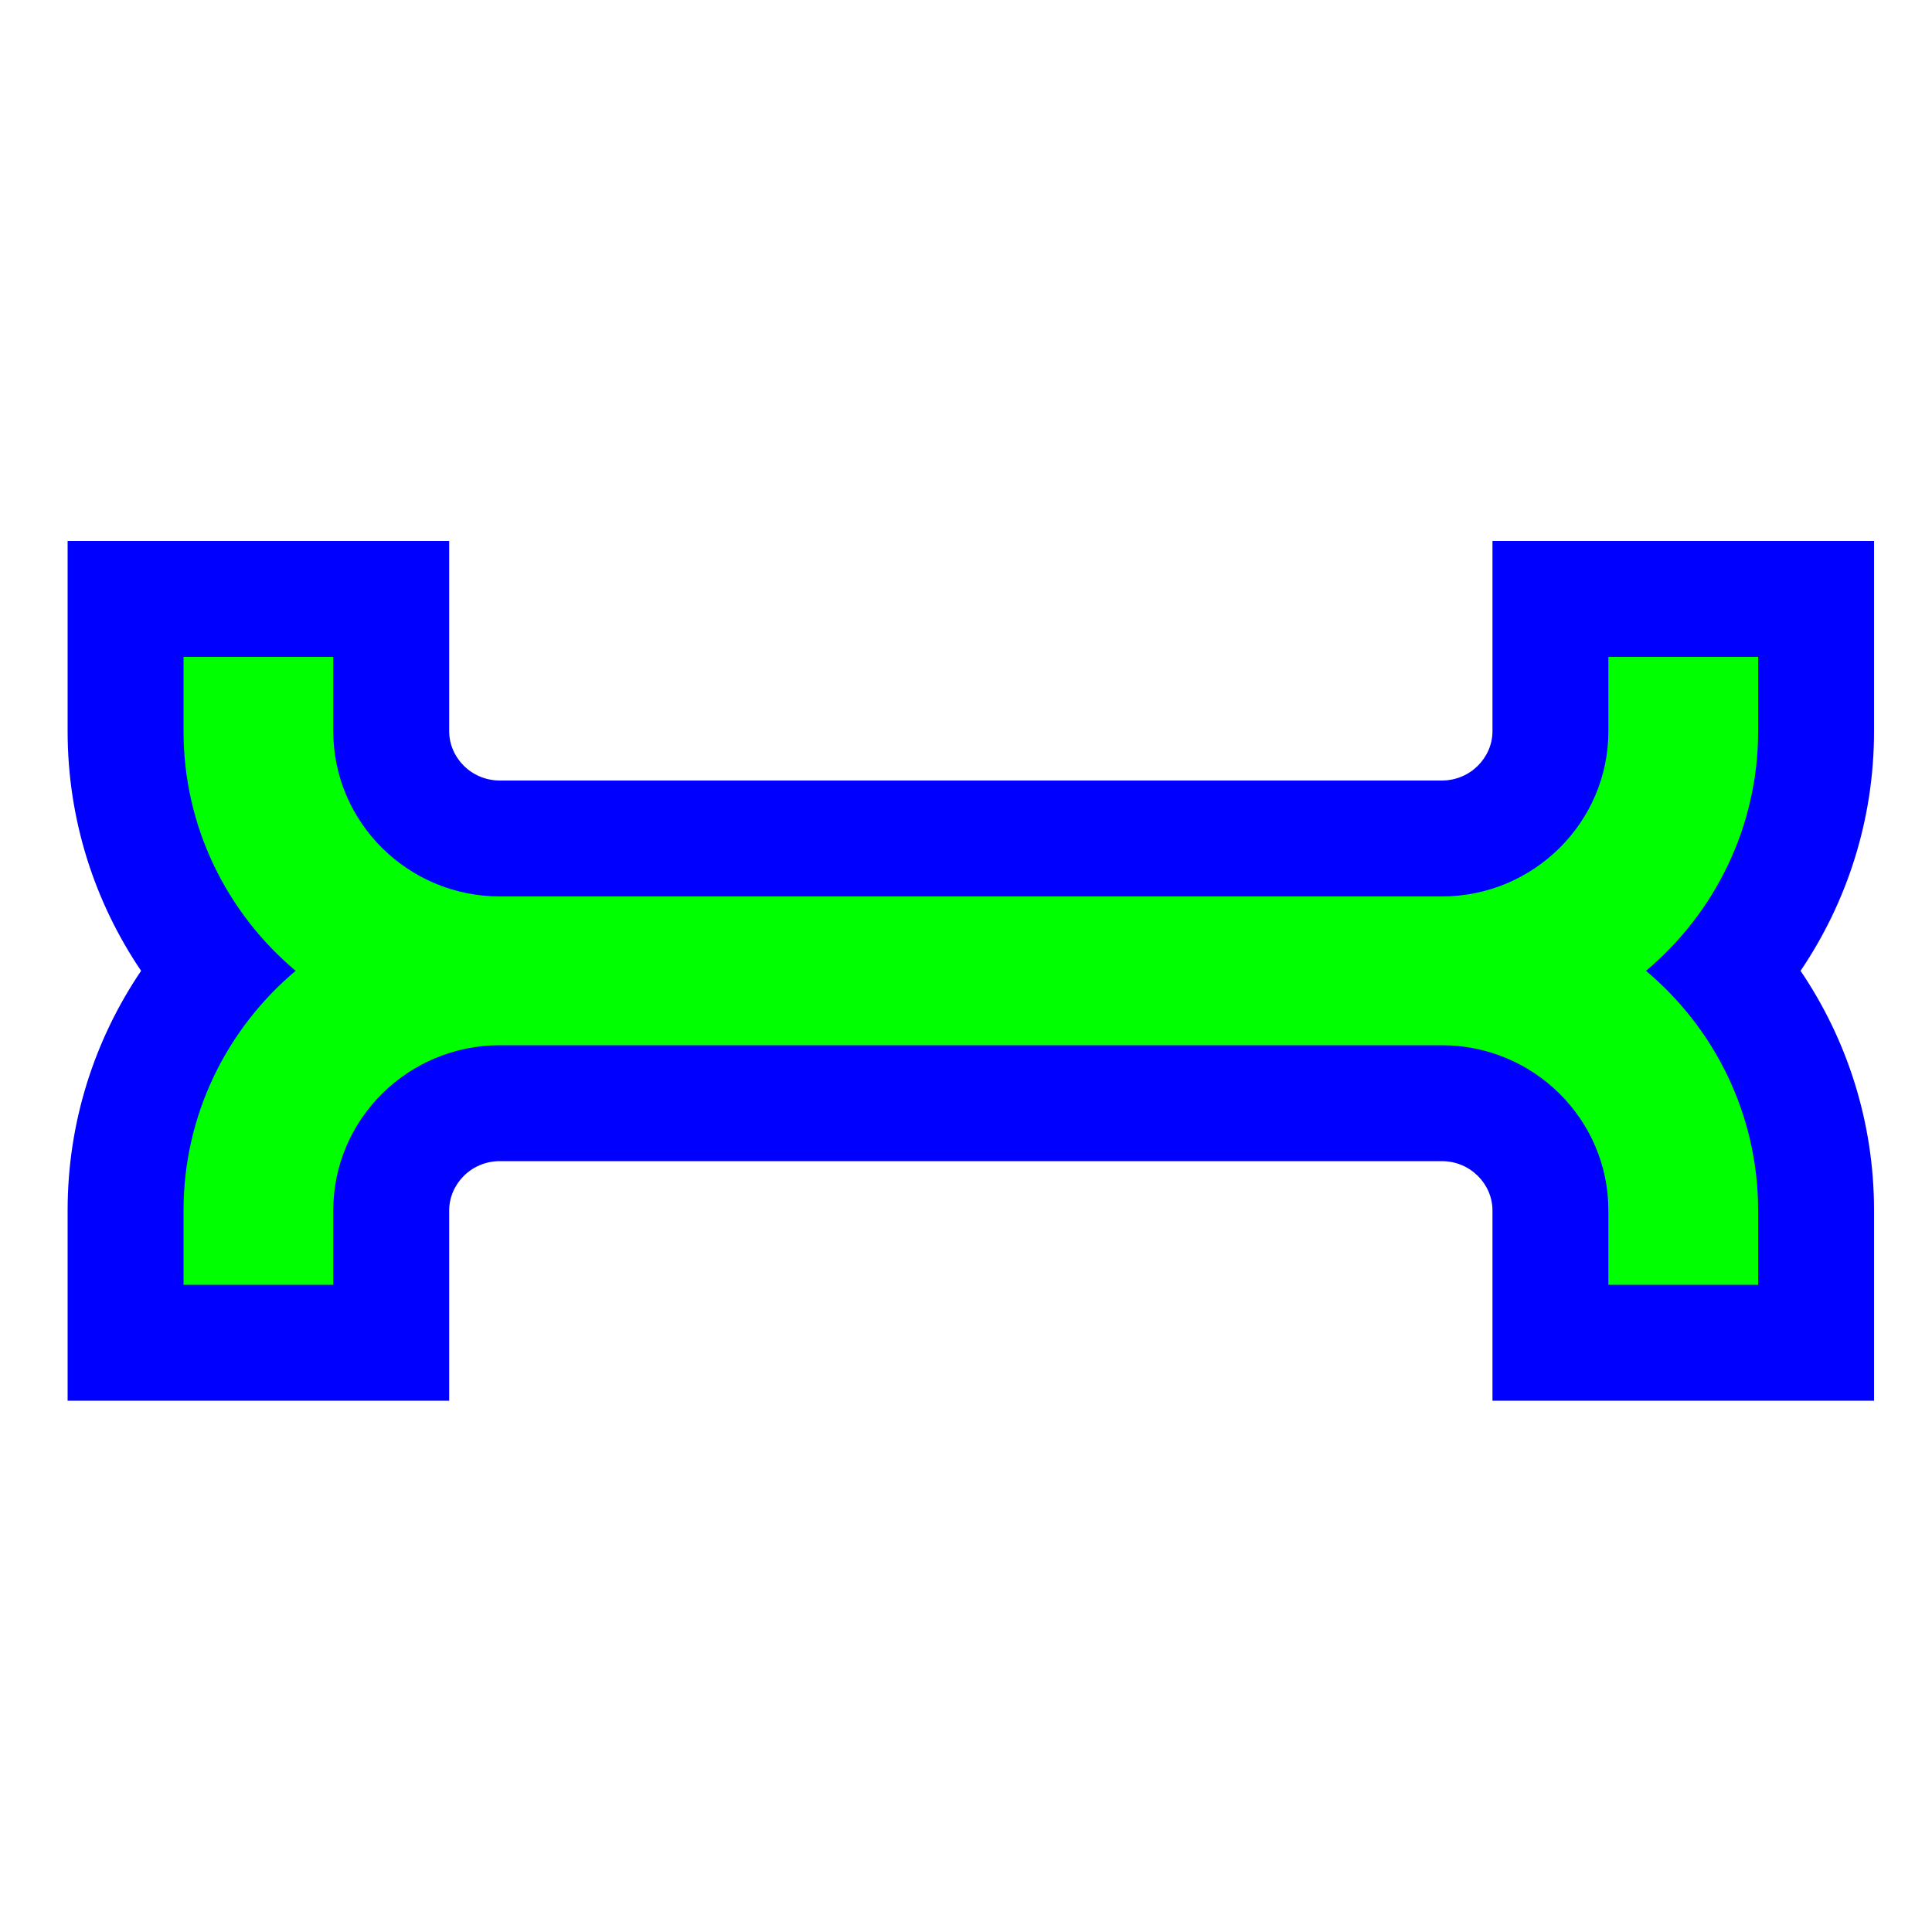 <?xml version="1.0"?>
<svg xmlns="http://www.w3.org/2000/svg" width="200" height="200" viewBox="0 0 200 200" fill="none">
  <path d="M194 75.7C194 84.893 191.181 93.426 186.393 100.5C191.181 107.574 194 116.107 194 125.3V145H154.5V125.3C154.5 122.599 152.233 120.2 149.25 120.2H51.75C48.767 120.2 46.5 122.599 46.5 125.3V145H7V125.3C7 116.107 9.819 107.574 14.607 100.5C9.819 93.426 7 84.893 7 75.7V56H46.5V75.7C46.5 78.401 48.767 80.8 51.75 80.8H149.25C152.233 80.8 154.5 78.401 154.5 75.7V56H194V75.7Z" fill="#0000FF"/>
  <path d="M19 125.3C19 115.364 23.516 106.462 30.605 100.5C23.516 94.538 19 85.636 19 75.7V68H34.5V75.7C34.5 85.116 42.228 92.8 51.75 92.8H149.25C158.772 92.8 166.5 85.116 166.5 75.7V68H182V75.7C182 85.636 177.484 94.538 170.395 100.5C177.484 106.462 182 115.364 182 125.3V133H166.5V125.3C166.5 115.884 158.772 108.2 149.25 108.2H51.75C42.228 108.2 34.5 115.884 34.5 125.3V133H19V125.3Z" fill="#00FF00"/>
</svg>
